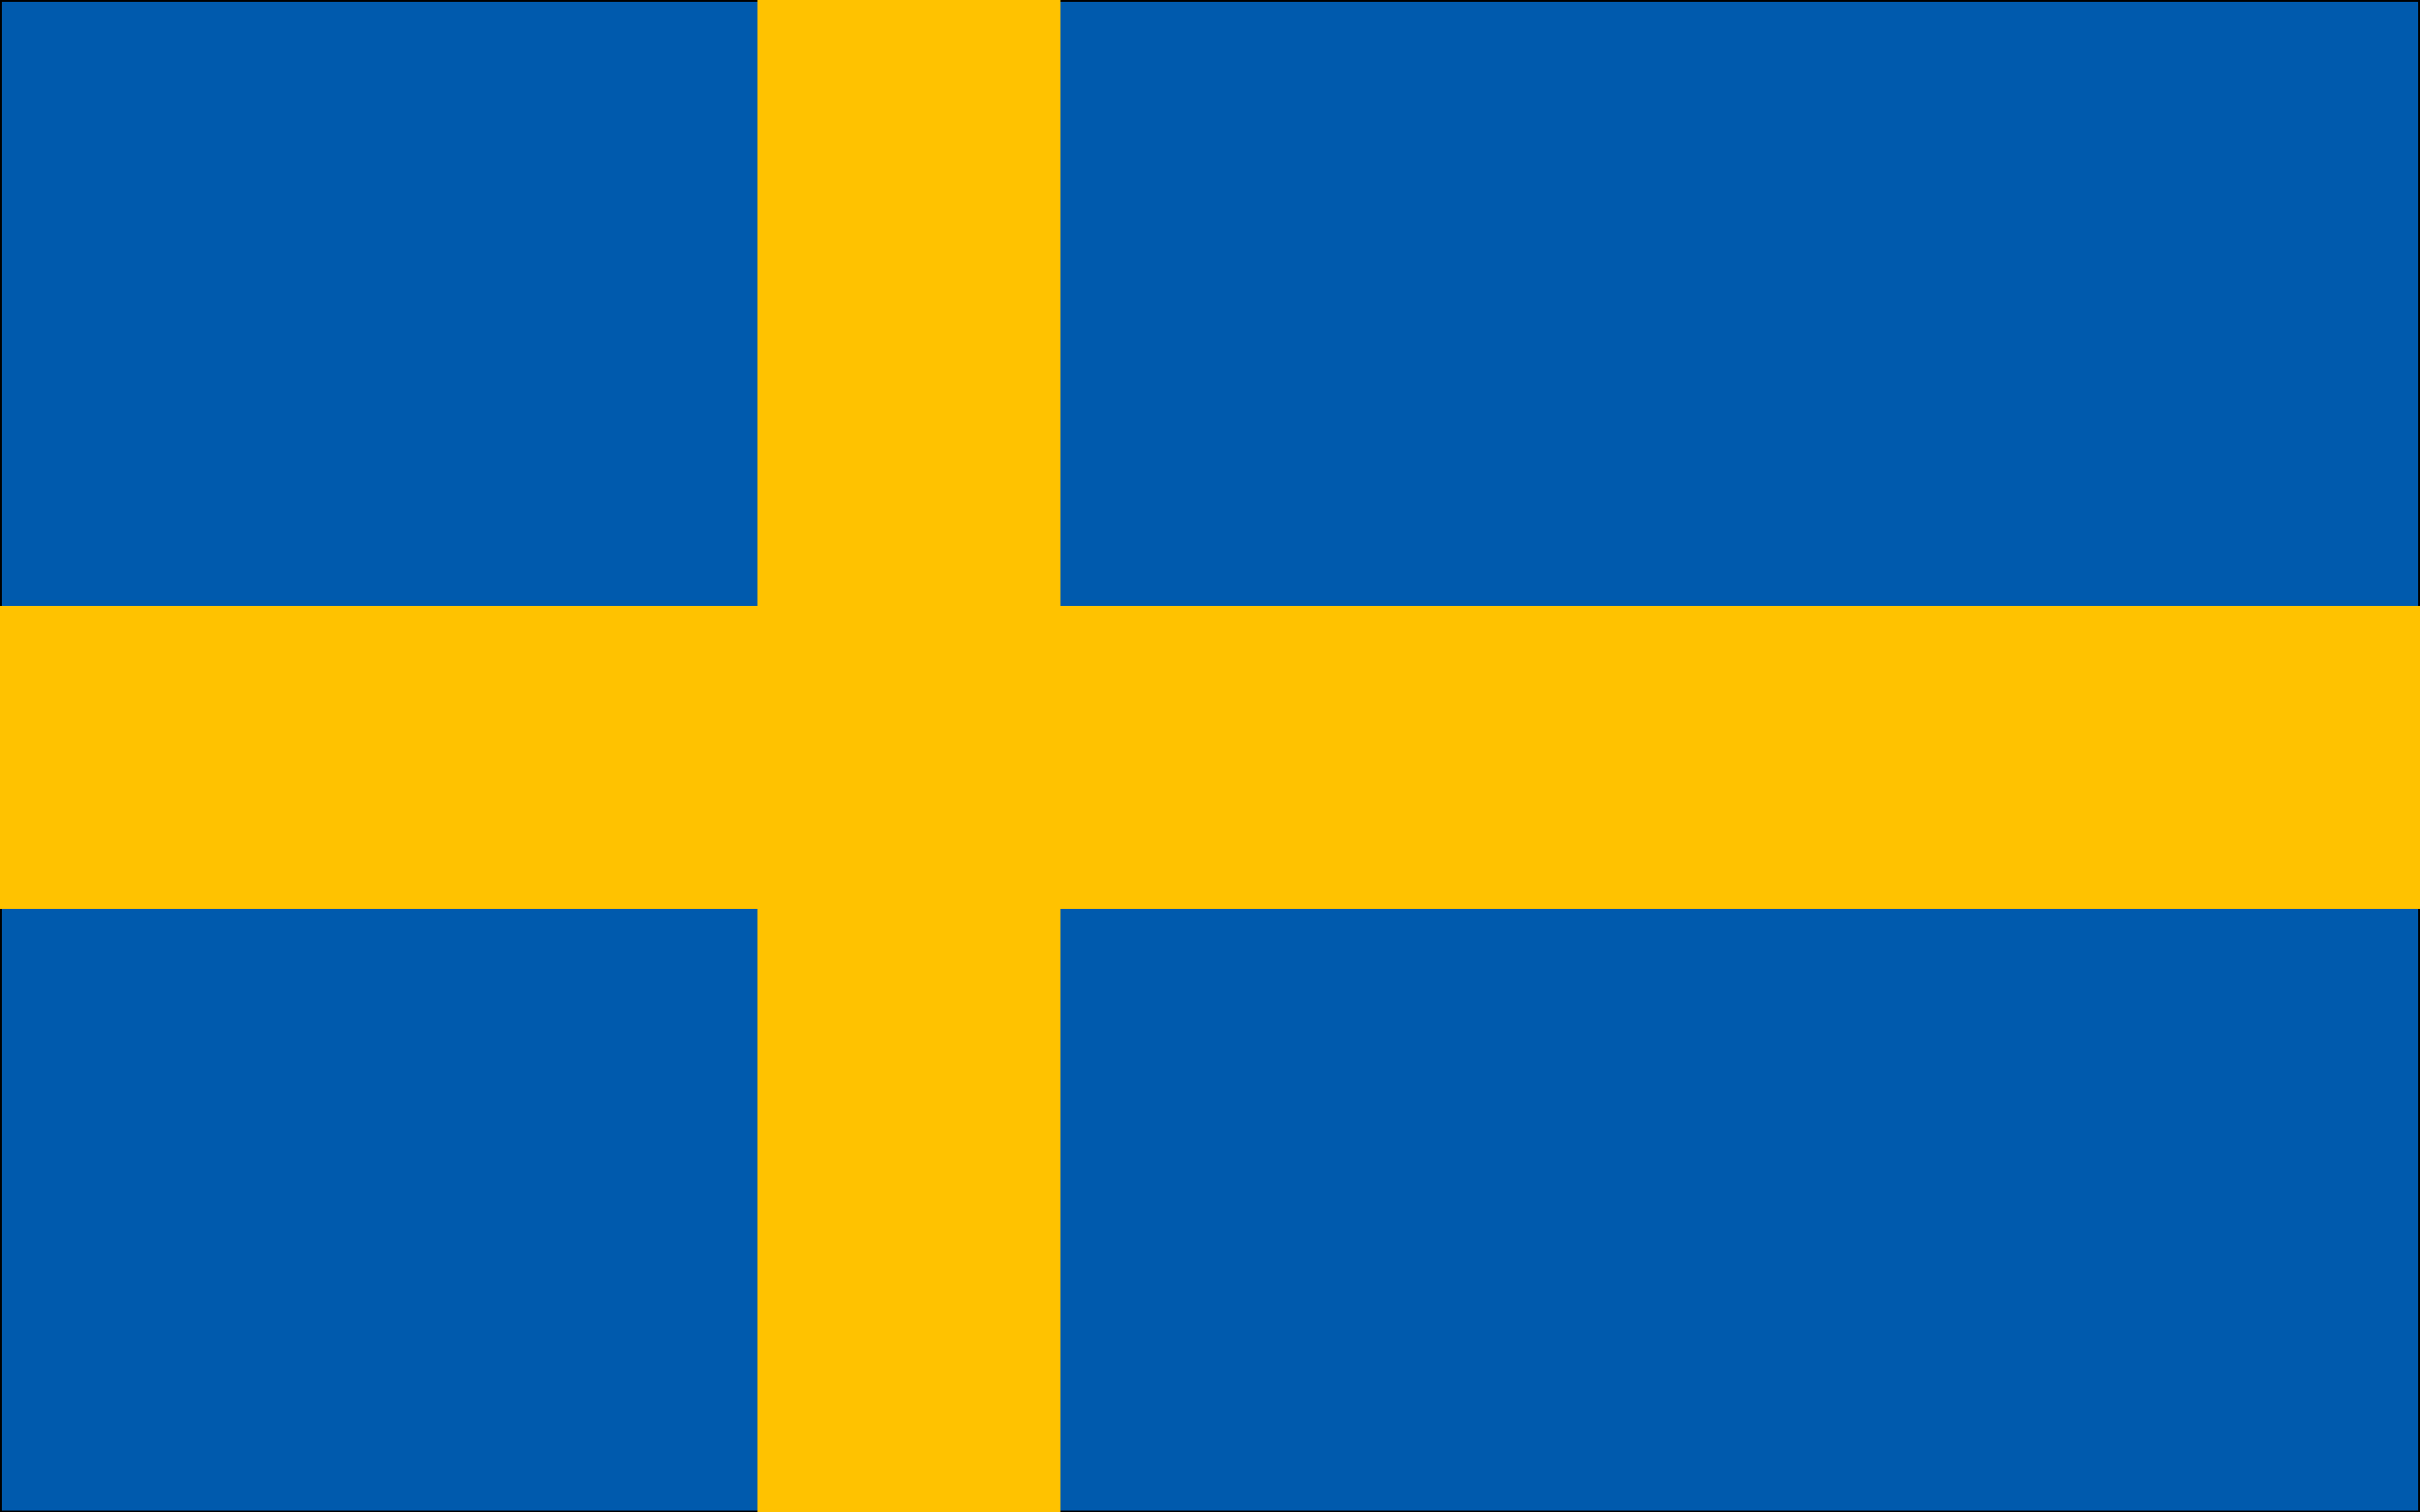 <?xml version="1.0" encoding="UTF-8" standalone="no"?>
<!-- Created with Inkscape (http://www.inkscape.org/) -->

<svg
   width="320"
   height="200"
   viewBox="0 0 84.667 52.917"
   version="1.1"
   id="svg5"
   inkscape:version="1.1 (c68e22c387, 2021-05-23)"
   sodipodi:docname="SwedenFlag.svg"
   xmlns:inkscape="http://www.inkscape.org/namespaces/inkscape"
   xmlns:sodipodi="http://sodipodi.sourceforge.net/DTD/sodipodi-0.dtd"
   xmlns="http://www.w3.org/2000/svg"
   xmlns:svg="http://www.w3.org/2000/svg">
  <sodipodi:namedview
     id="namedview7"
     pagecolor="#ffffff"
     bordercolor="#666666"
     borderopacity="1.0"
     inkscape:pageshadow="2"
     inkscape:pageopacity="0.0"
     inkscape:pagecheckerboard="0"
     inkscape:document-units="mm"
     showgrid="true"
     units="px"
     inkscape:zoom="2.585"
     inkscape:cx="159.96132"
     inkscape:cy="100"
     inkscape:current-layer="layer1">
    <inkscape:grid
       type="xygrid"
       id="grid9"
       spacingx="5.292"
       spacingy="5.292"
       dotted="false" />
  </sodipodi:namedview>
  <defs
     id="defs2" />
  <g
     inkscape:label="Warstwa 1"
     inkscape:groupmode="layer"
     id="layer1">
    <rect
       style="fill:#005aad;fill-rule:evenodd;stroke:#000000;stroke-width:0.132;stroke-linejoin:round;fill-opacity:1"
       id="rect33"
       width="84.667"
       height="52.917"
       x="0"
       y="0" />
    <path
       id="rect79"
       style="fill:#ffc200;fill-rule:evenodd;stroke:none;stroke-width:0.5;stroke-linejoin:round;fill-opacity:1"
       d="M 100 0 L 100 80 L 0 80 L 0 120 L 100 120 L 100 200 L 140 200 L 140 120 L 320 120 L 320 80 L 140 80 L 140 0 L 100 0 z "
       transform="scale(0.265)" />
  </g>
</svg>

